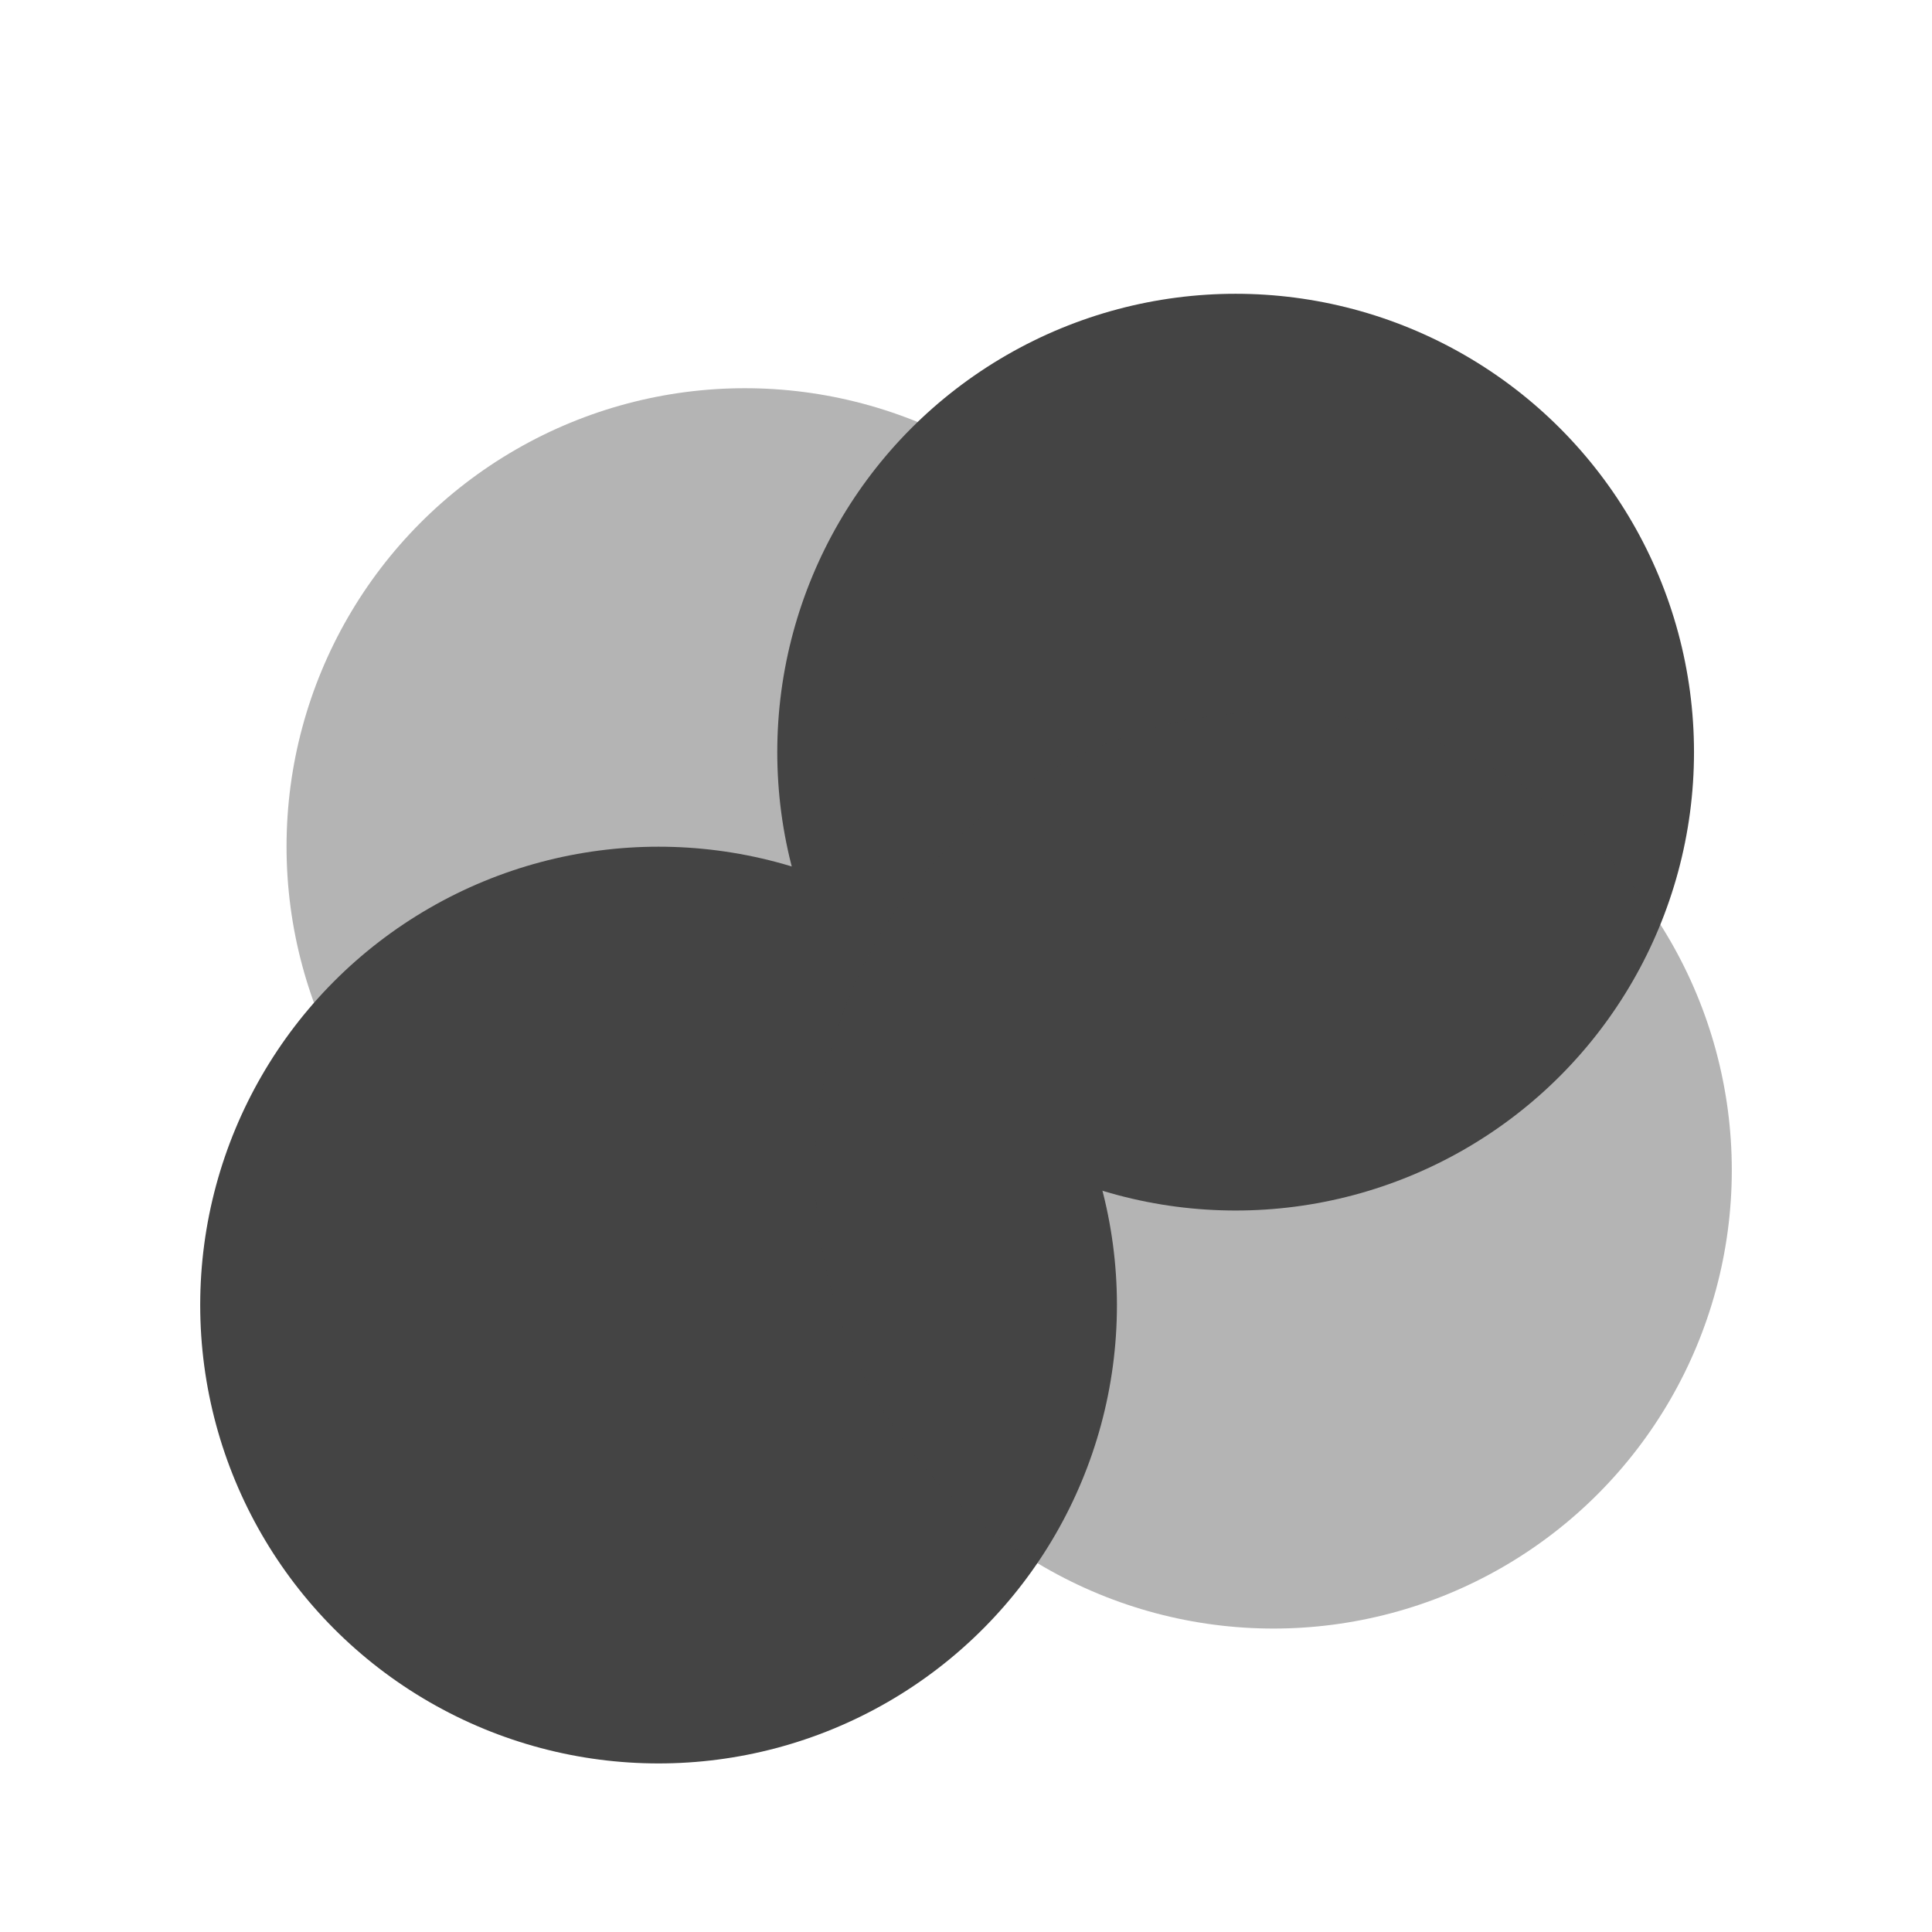 <svg fill="none" height="16" viewBox="0 0 16 16" width="16" xmlns="http://www.w3.org/2000/svg">
  <g fill="#444">
    <circle cx="6.169" cy="7.011" opacity=".4" r="3.796"/>
    <circle cx="10.233" cy="6.229" r="3.796"/>
    <circle cx="5.454" cy="10.808" r="3.796"/>
    <circle cx="10.546" cy="9.691" opacity=".4" r="3.796"/>
  </g>
</svg>
